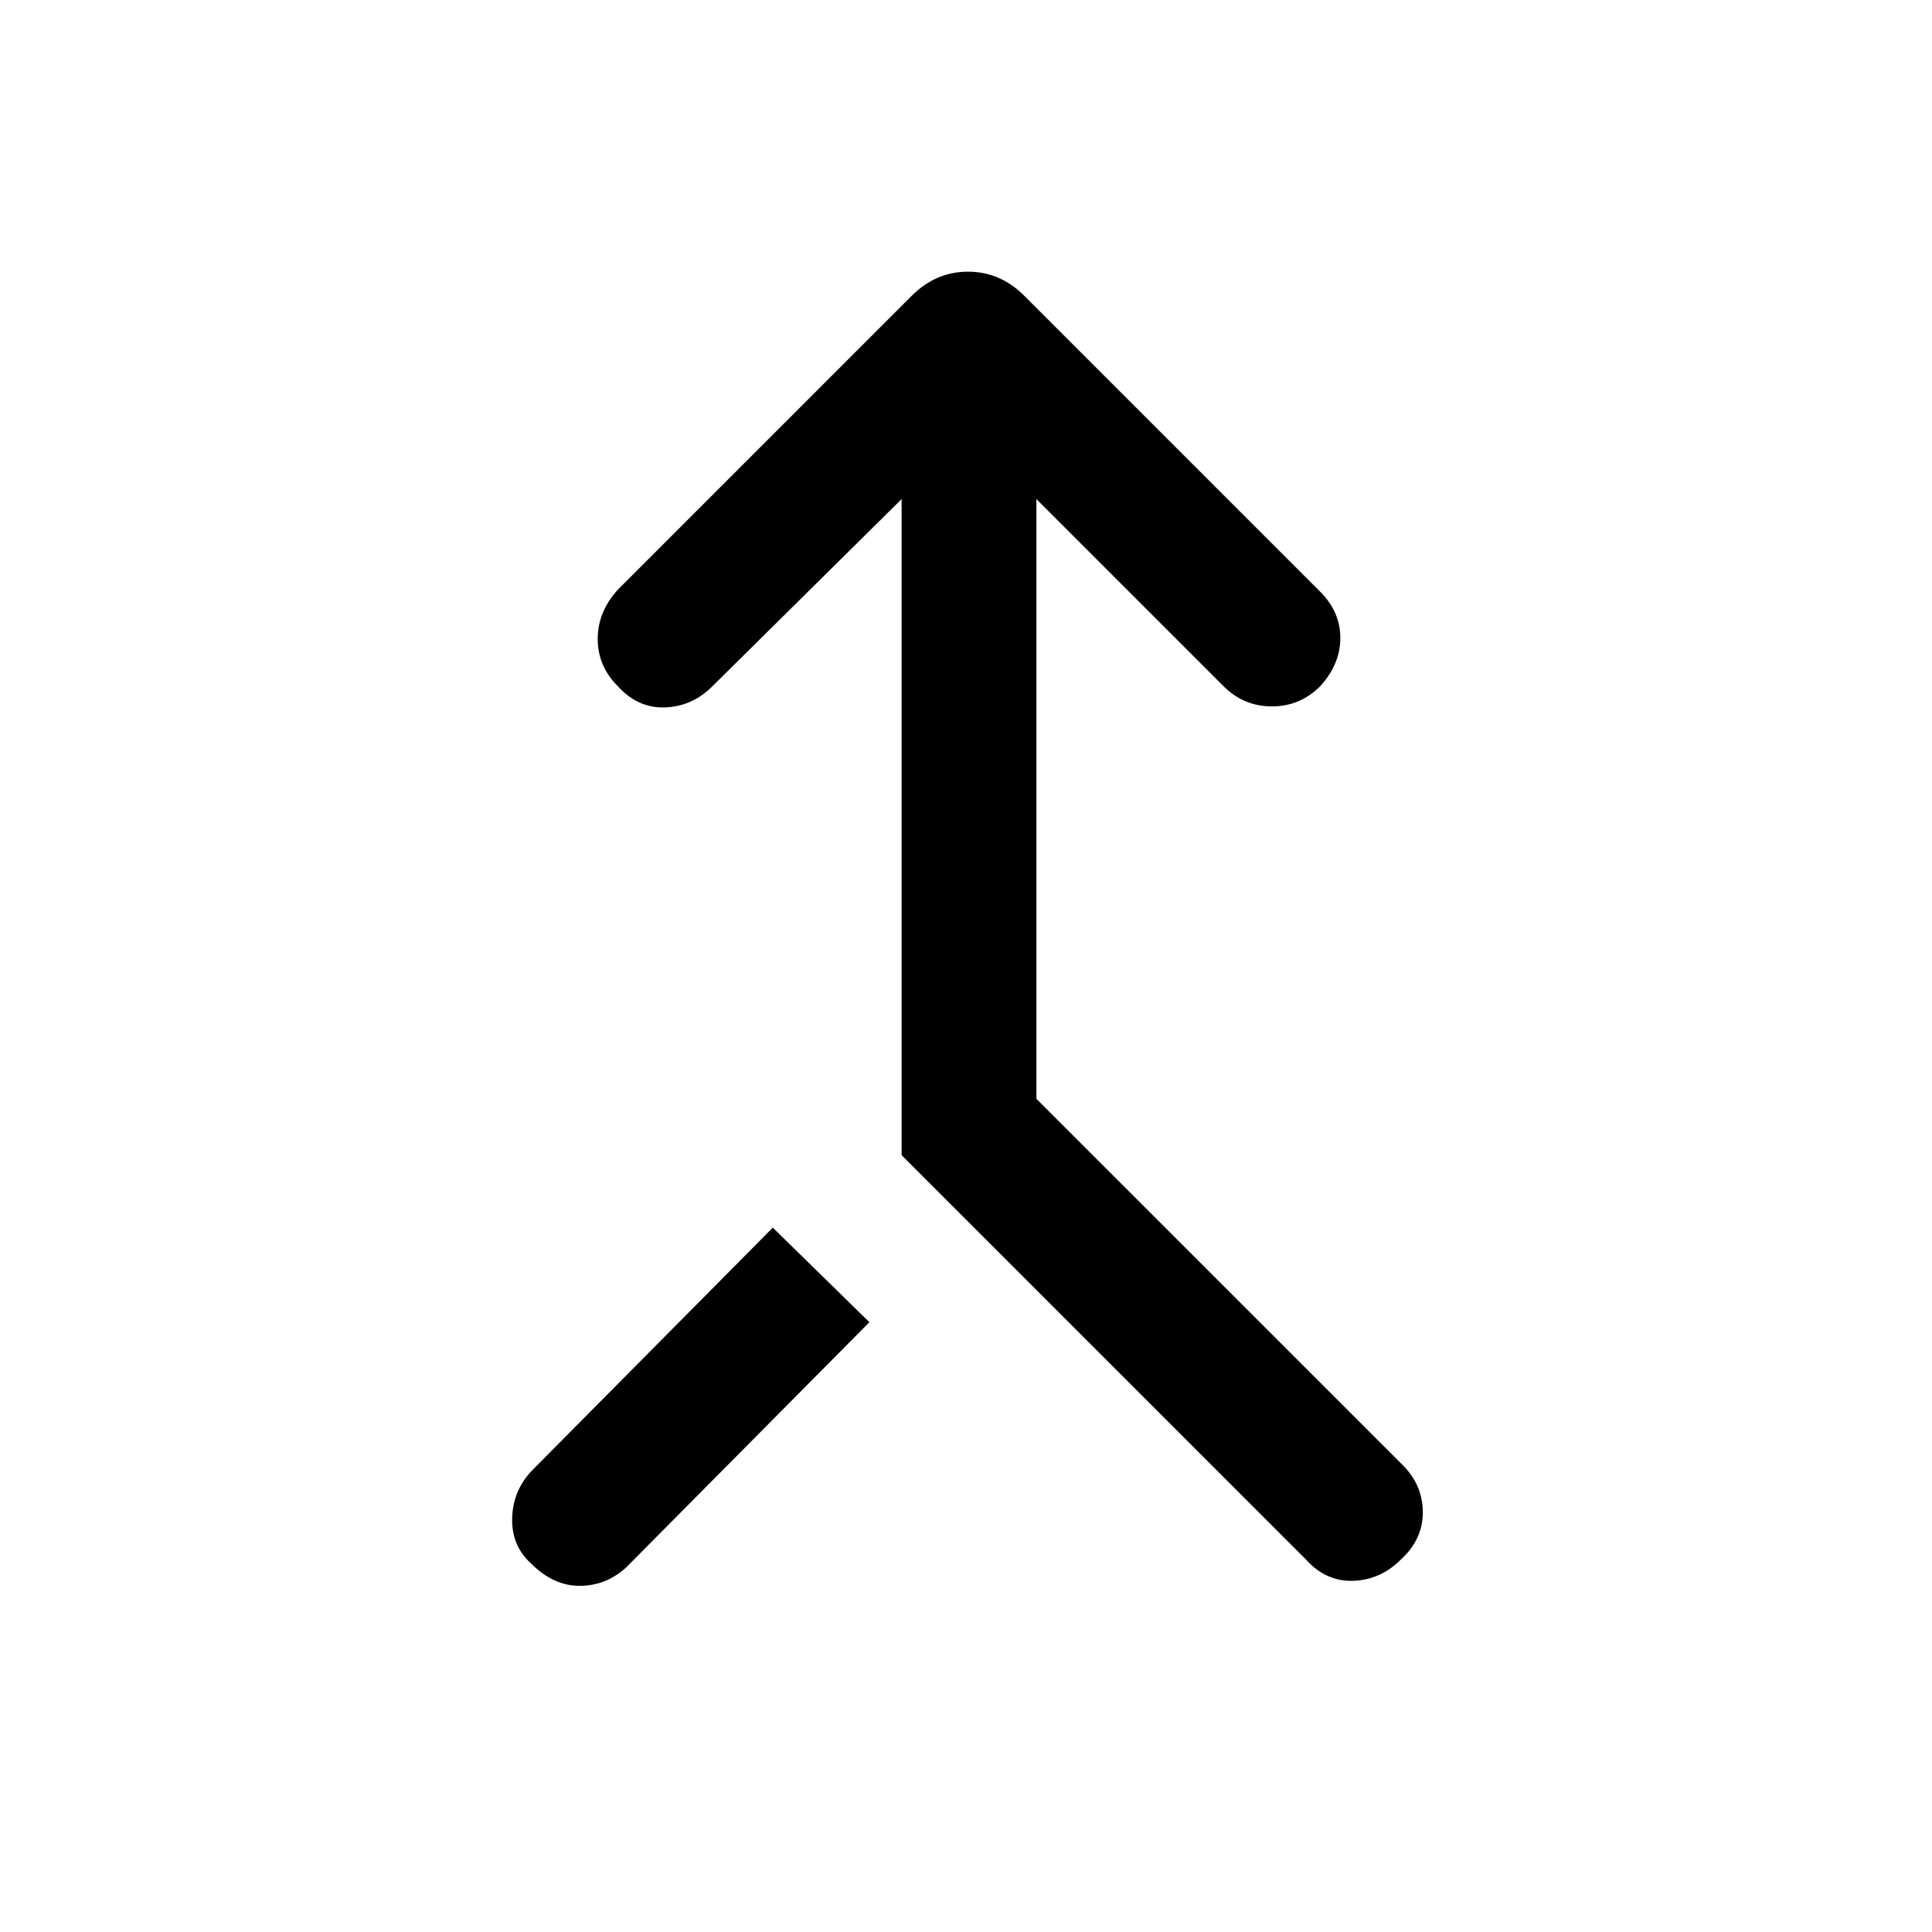 <svg xmlns="http://www.w3.org/2000/svg" height="40" width="40"><path d="M27.042 32.292 18.667 23.917V10.333L14.75 14.208Q14.333 14.625 13.771 14.646Q13.208 14.667 12.792 14.208Q12.375 13.792 12.375 13.229Q12.375 12.667 12.792 12.208L18.875 6.125Q19.125 5.875 19.417 5.75Q19.708 5.625 20.042 5.625Q20.375 5.625 20.667 5.75Q20.958 5.875 21.208 6.125L27.333 12.25Q27.75 12.667 27.75 13.208Q27.75 13.75 27.333 14.208Q26.917 14.625 26.333 14.625Q25.75 14.625 25.333 14.208L21.458 10.333V22.75L29.042 30.333Q29.458 30.75 29.458 31.312Q29.458 31.875 29 32.292Q28.583 32.708 28.021 32.729Q27.458 32.75 27.042 32.292ZM11 32.375Q10.583 32 10.604 31.417Q10.625 30.833 11.042 30.417L16 25.417L18 27.375L12.958 32.458Q12.542 32.833 12 32.833Q11.458 32.833 11 32.375Z"/></svg>